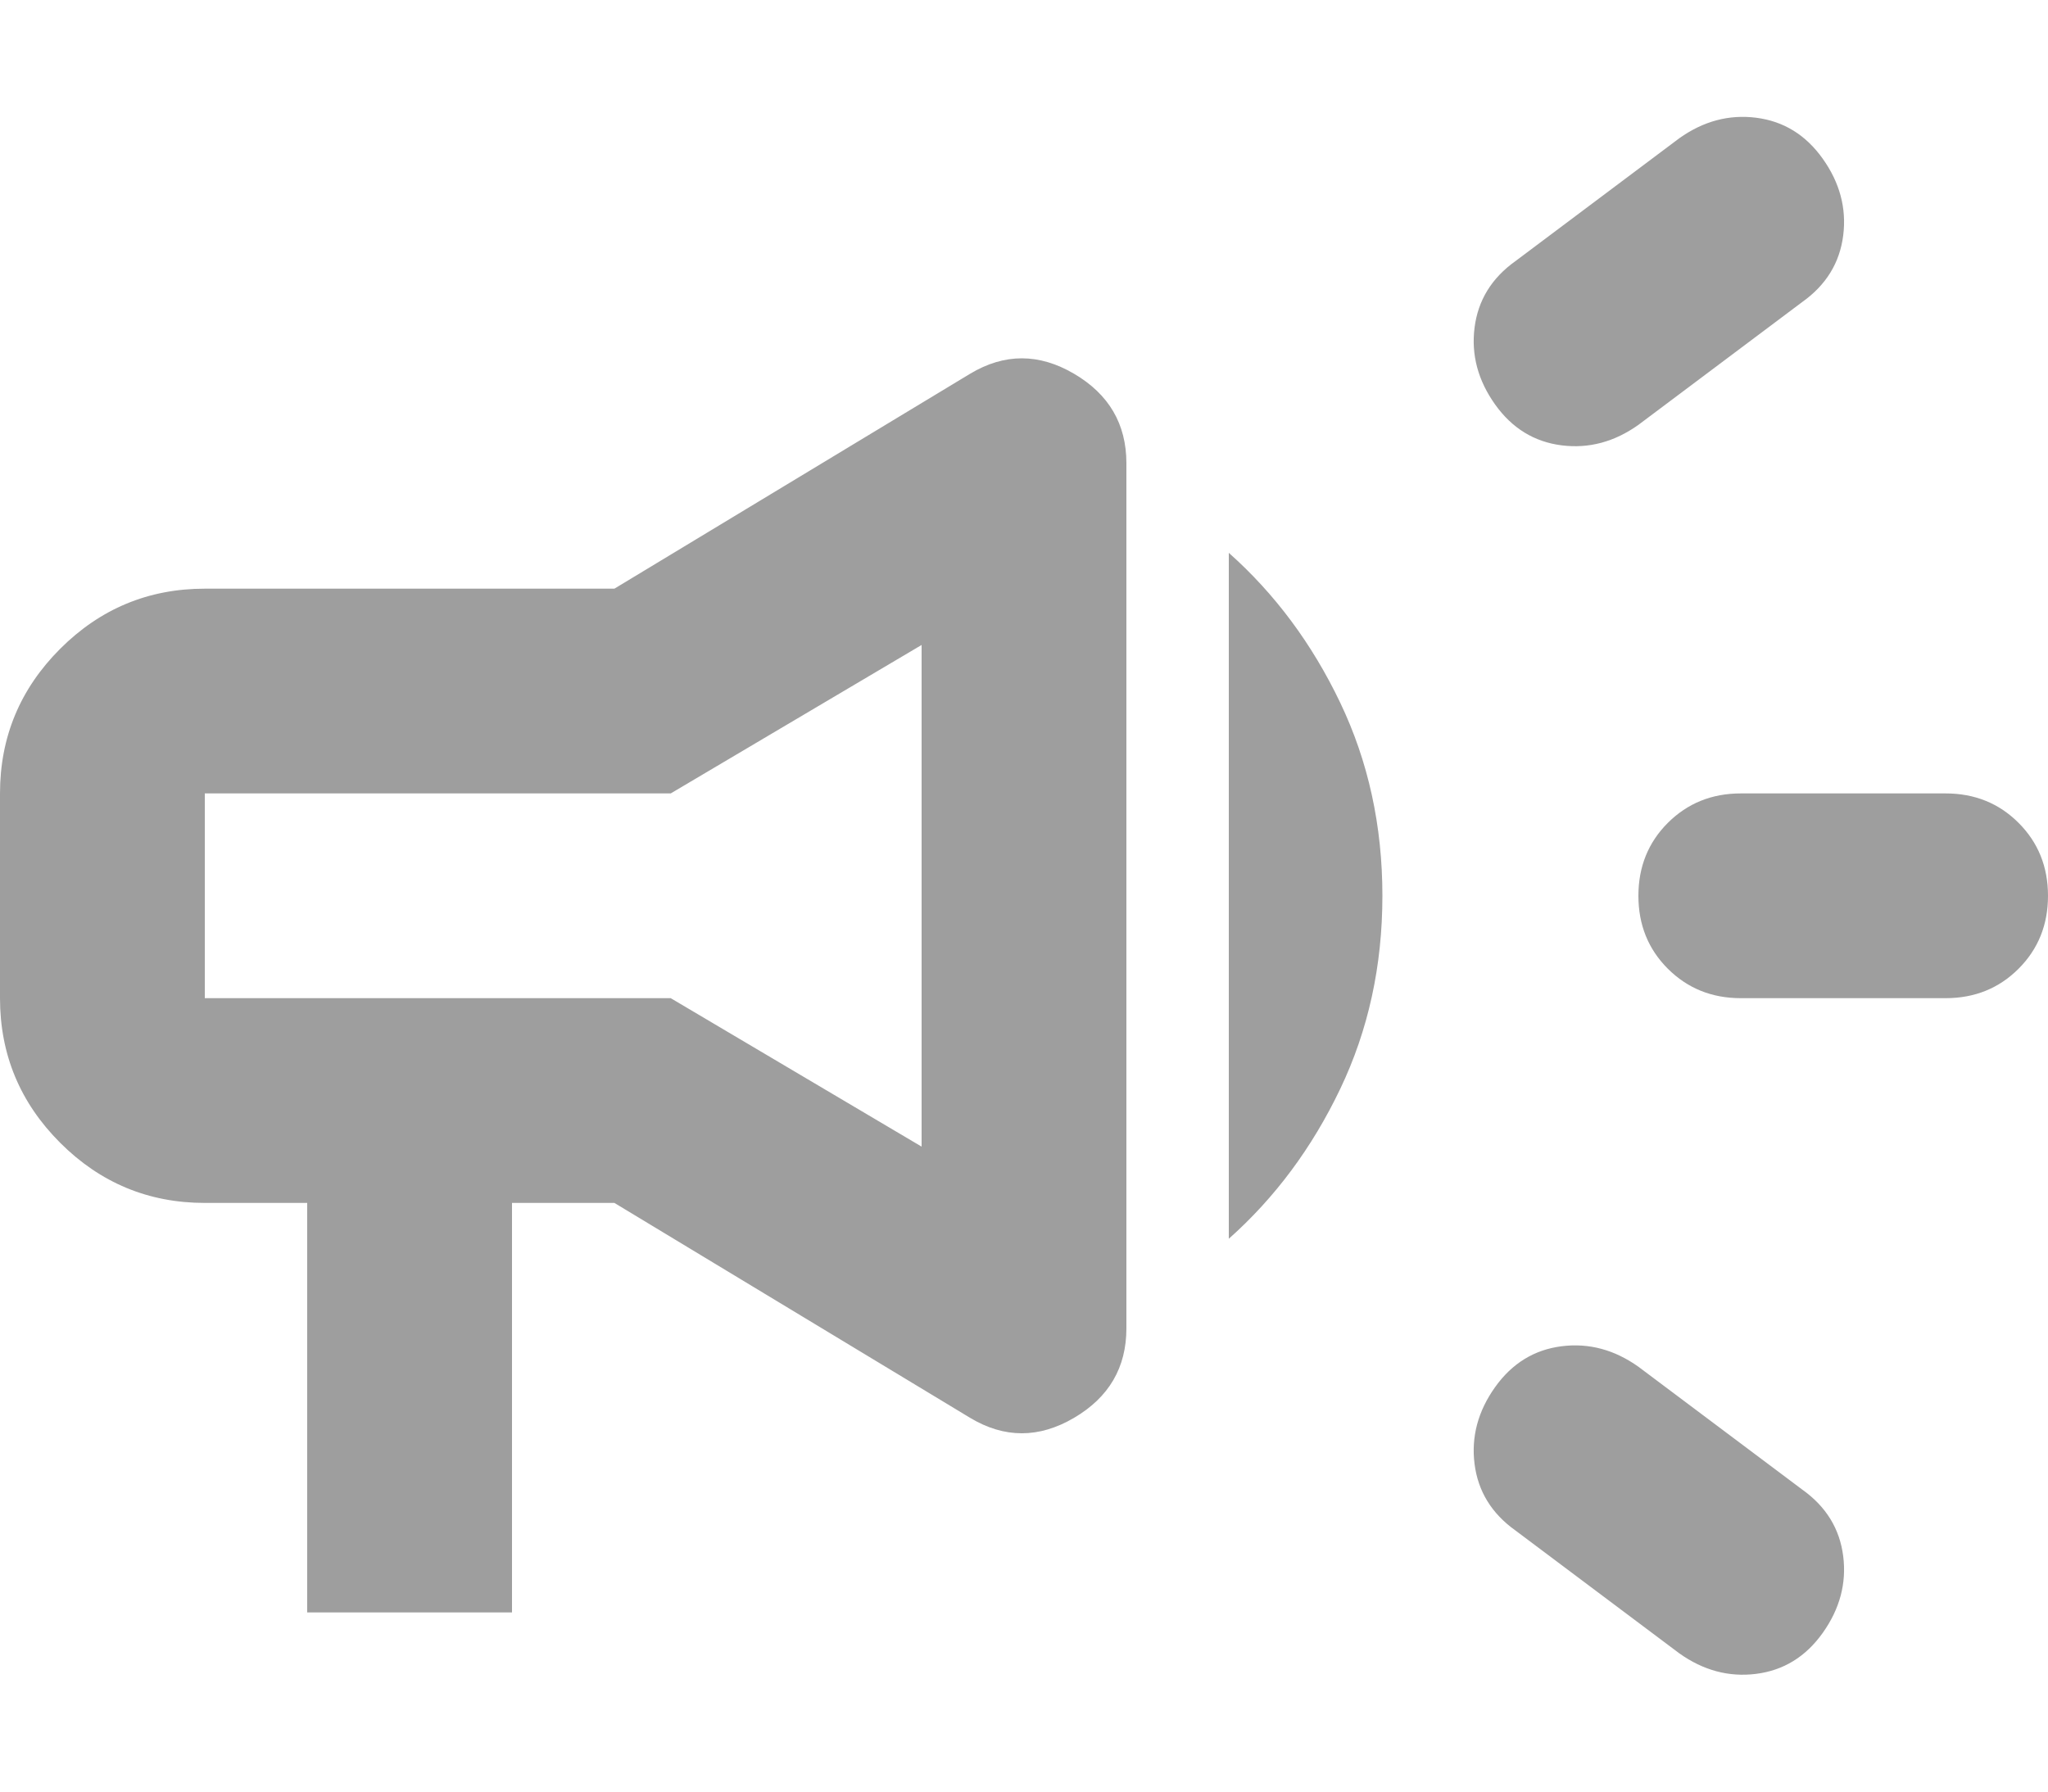 <svg width="16" height="14" viewBox="0 0 16 14" fill="none" xmlns="http://www.w3.org/2000/svg">
<path d="M13.6 7.8C13.373 7.8 13.184 7.723 13.03 7.57C12.877 7.417 12.8 7.227 12.8 7C12.8 6.773 12.877 6.583 13.03 6.43C13.184 6.277 13.373 6.2 13.6 6.2H15.2C15.427 6.2 15.617 6.277 15.77 6.43C15.923 6.583 16 6.773 16 7C16 7.227 15.923 7.417 15.77 7.57C15.617 7.723 15.427 7.8 15.2 7.8H13.6ZM13.12 12.92L11.84 11.96C11.653 11.827 11.547 11.653 11.52 11.44C11.493 11.227 11.547 11.027 11.68 10.84C11.813 10.653 11.987 10.547 12.2 10.52C12.413 10.493 12.613 10.547 12.8 10.68L14.08 11.64C14.267 11.773 14.373 11.947 14.4 12.16C14.427 12.373 14.373 12.573 14.24 12.76C14.107 12.947 13.933 13.053 13.72 13.08C13.507 13.107 13.307 13.053 13.12 12.92ZM12.8 3.32C12.613 3.453 12.413 3.507 12.2 3.48C11.987 3.453 11.813 3.347 11.68 3.16C11.547 2.973 11.493 2.773 11.52 2.56C11.547 2.347 11.653 2.173 11.84 2.04L13.12 1.08C13.307 0.947 13.507 0.893 13.72 0.92C13.933 0.947 14.107 1.053 14.24 1.24C14.373 1.427 14.427 1.627 14.4 1.84C14.373 2.053 14.267 2.227 14.08 2.36L12.8 3.32ZM2.4 12.6V9.4H1.6C1.16 9.4 0.783 9.243 0.47 8.93C0.157 8.617 0 8.24 0 7.8V6.2C0 5.76 0.157 5.383 0.47 5.07C0.783 4.757 1.16 4.6 1.6 4.6H4.8L7.58 2.92C7.847 2.76 8.117 2.76 8.39 2.92C8.663 3.08 8.8 3.313 8.8 3.62V10.38C8.8 10.687 8.663 10.92 8.39 11.08C8.117 11.24 7.847 11.24 7.58 11.08L4.8 9.4H4V12.6H2.4ZM9.6 9.68V4.32C9.96 4.64 10.25 5.03 10.47 5.49C10.69 5.95 10.8 6.453 10.8 7C10.8 7.547 10.69 8.05 10.47 8.51C10.25 8.97 9.96 9.36 9.6 9.68ZM7.2 8.96V5.04L5.24 6.2H1.6V7.8H5.24L7.2 8.96Z" fill="#9E9E9E"/>
</svg>
